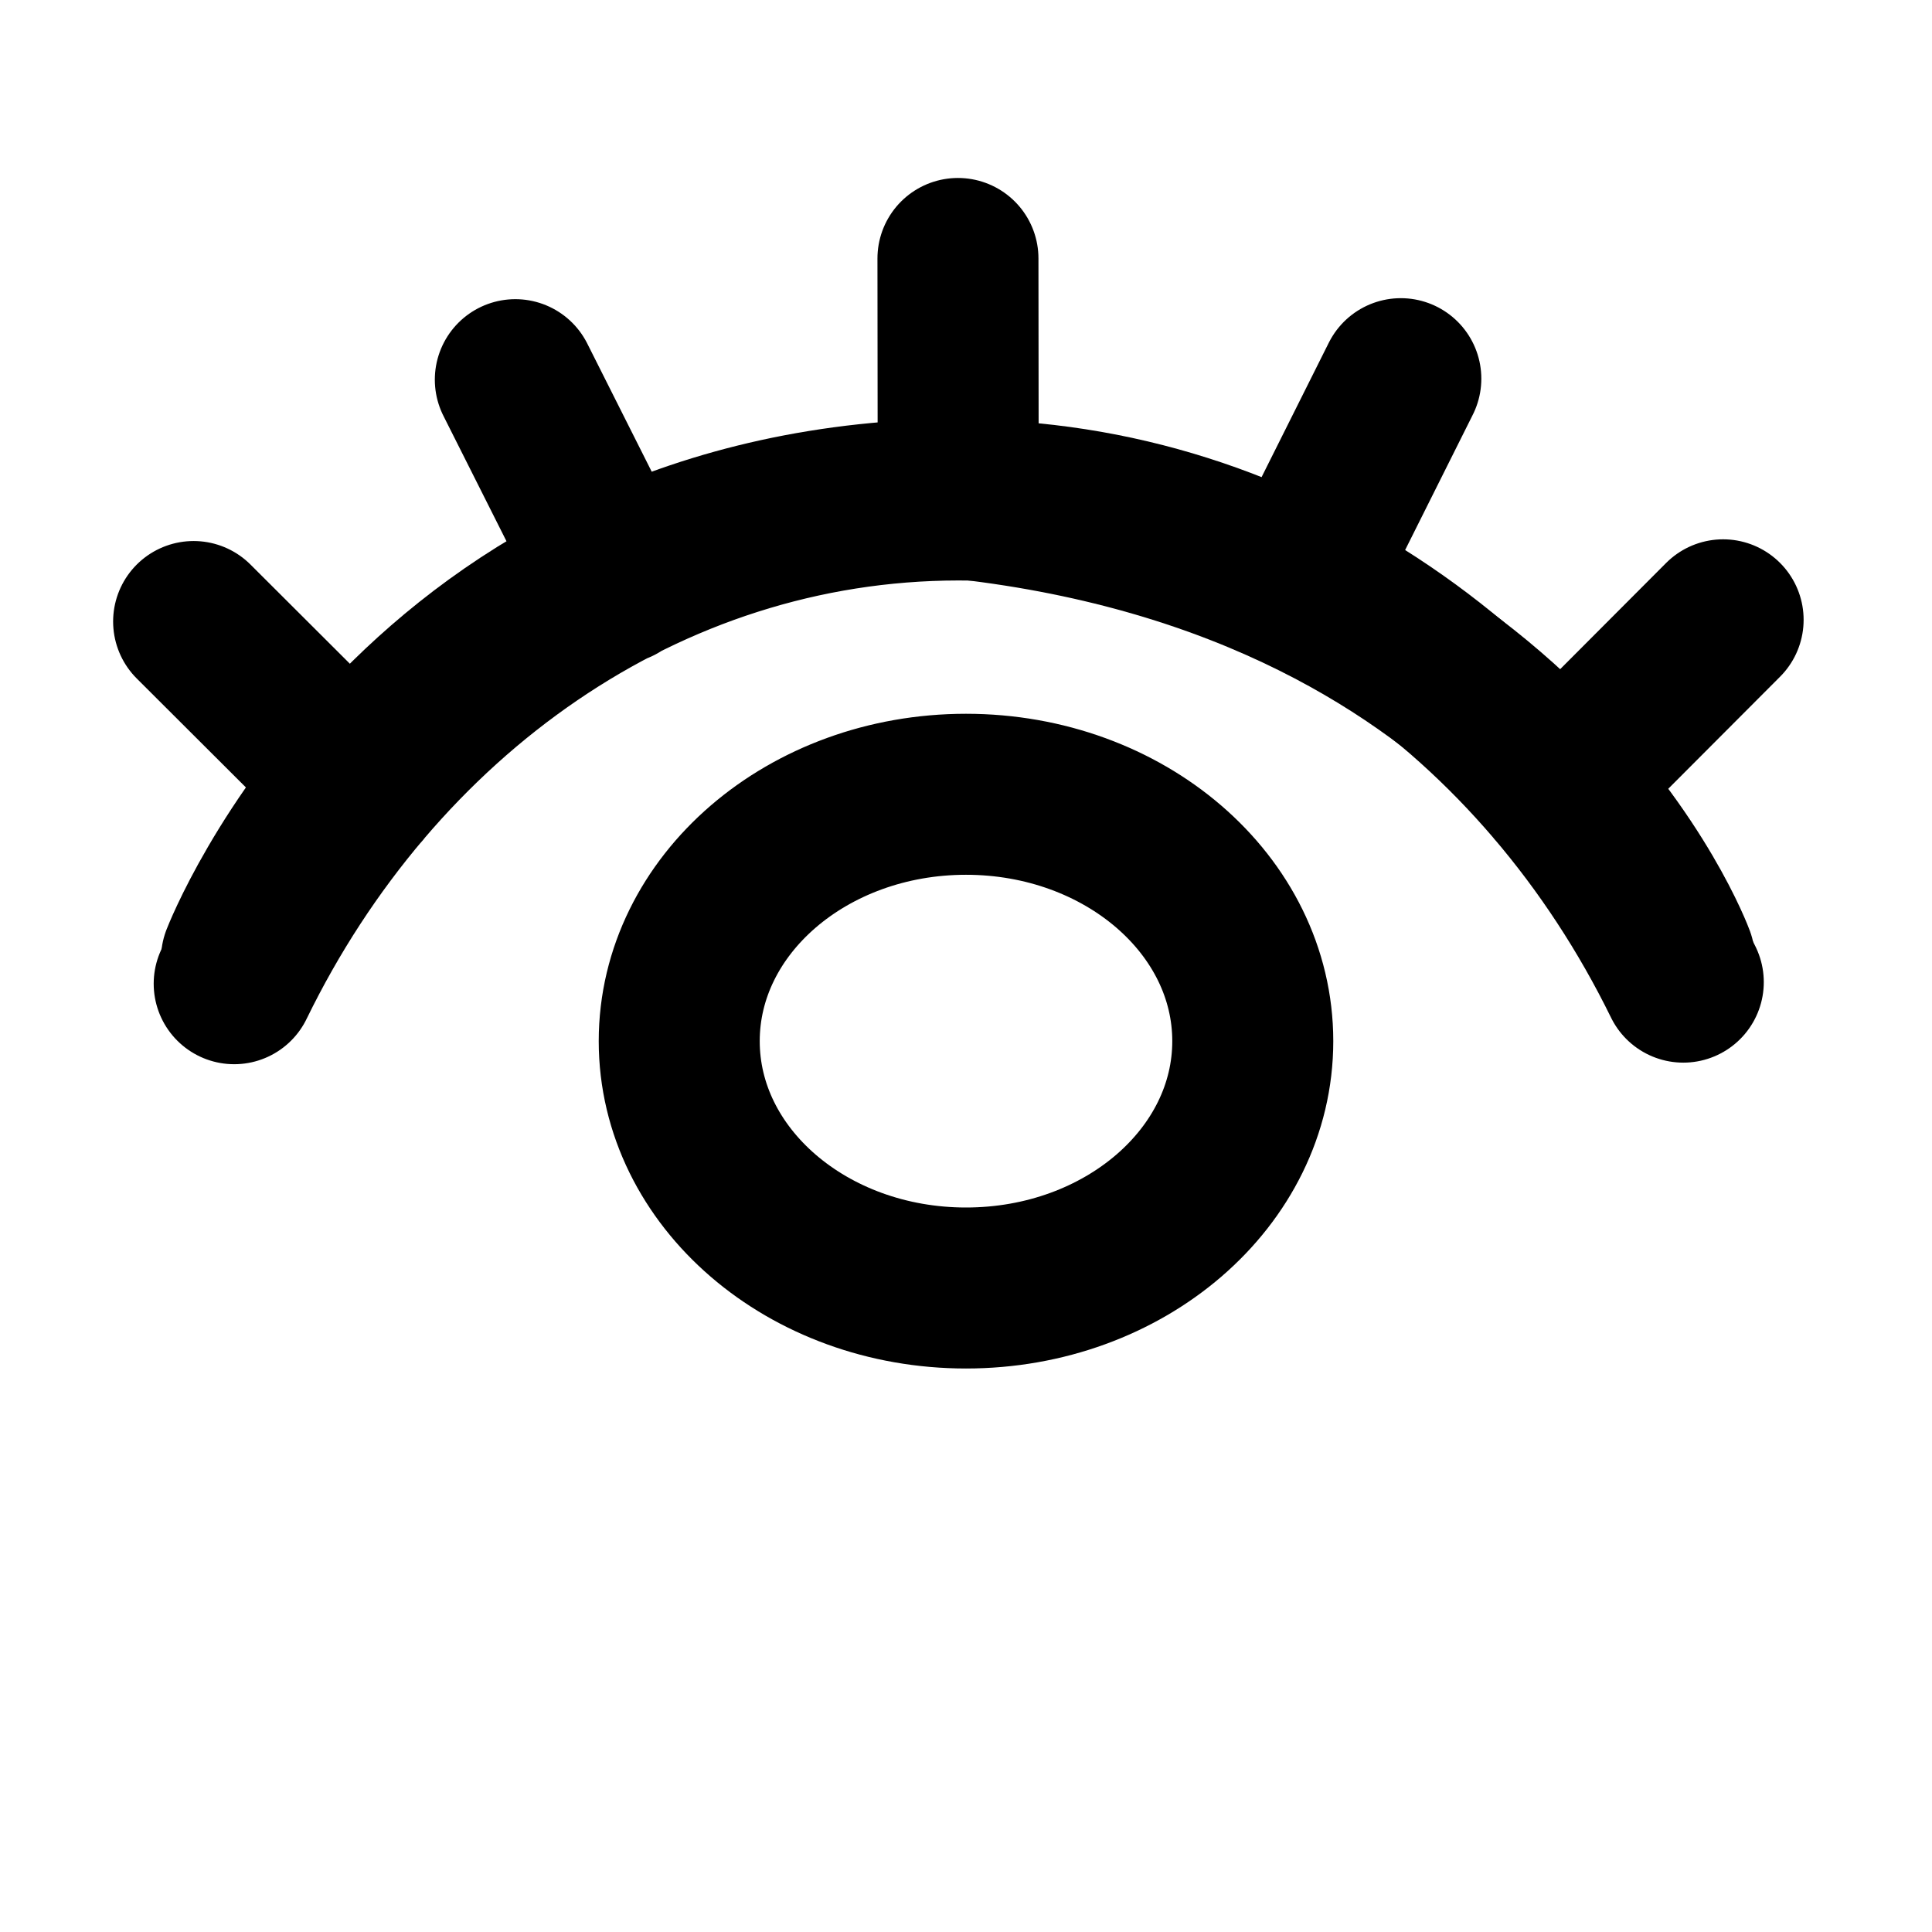 <svg xmlns="http://www.w3.org/2000/svg" width="60" height="60" fill="none" viewBox="0 0 60 60">
  <path stroke="currentColor" stroke-linecap="round" stroke-linejoin="round" stroke-width="5"
    d="M7.5 29.778S13 15.5 30 15.5c17.5 2 22 14.278 22 14.278m-13.094 2.555C38.906 36.568 34.92 40 30 40c-4.919 0-8.906-3.432-8.906-7.667 0-4.234 3.987-7.666 8.906-7.666 4.919 0 8.906 3.432 8.906 7.666Z" />
  <path stroke="currentColor" stroke-linecap="round" stroke-linejoin="round" stroke-width="5"
    d="M7.273 30.55c4.358-8.945 12.79-15.013 22.485-15.023m0 0c9.695-.011 18.141 6.038 22.518 14.974M29.758 15.527l-.008-7.5M11.214 24.492l-5.201-5.19m13.172-1.186-3.181-6.325m32.319 12.66 5.19-5.202m-13.176-1.157 3.167-6.332" />
</svg>